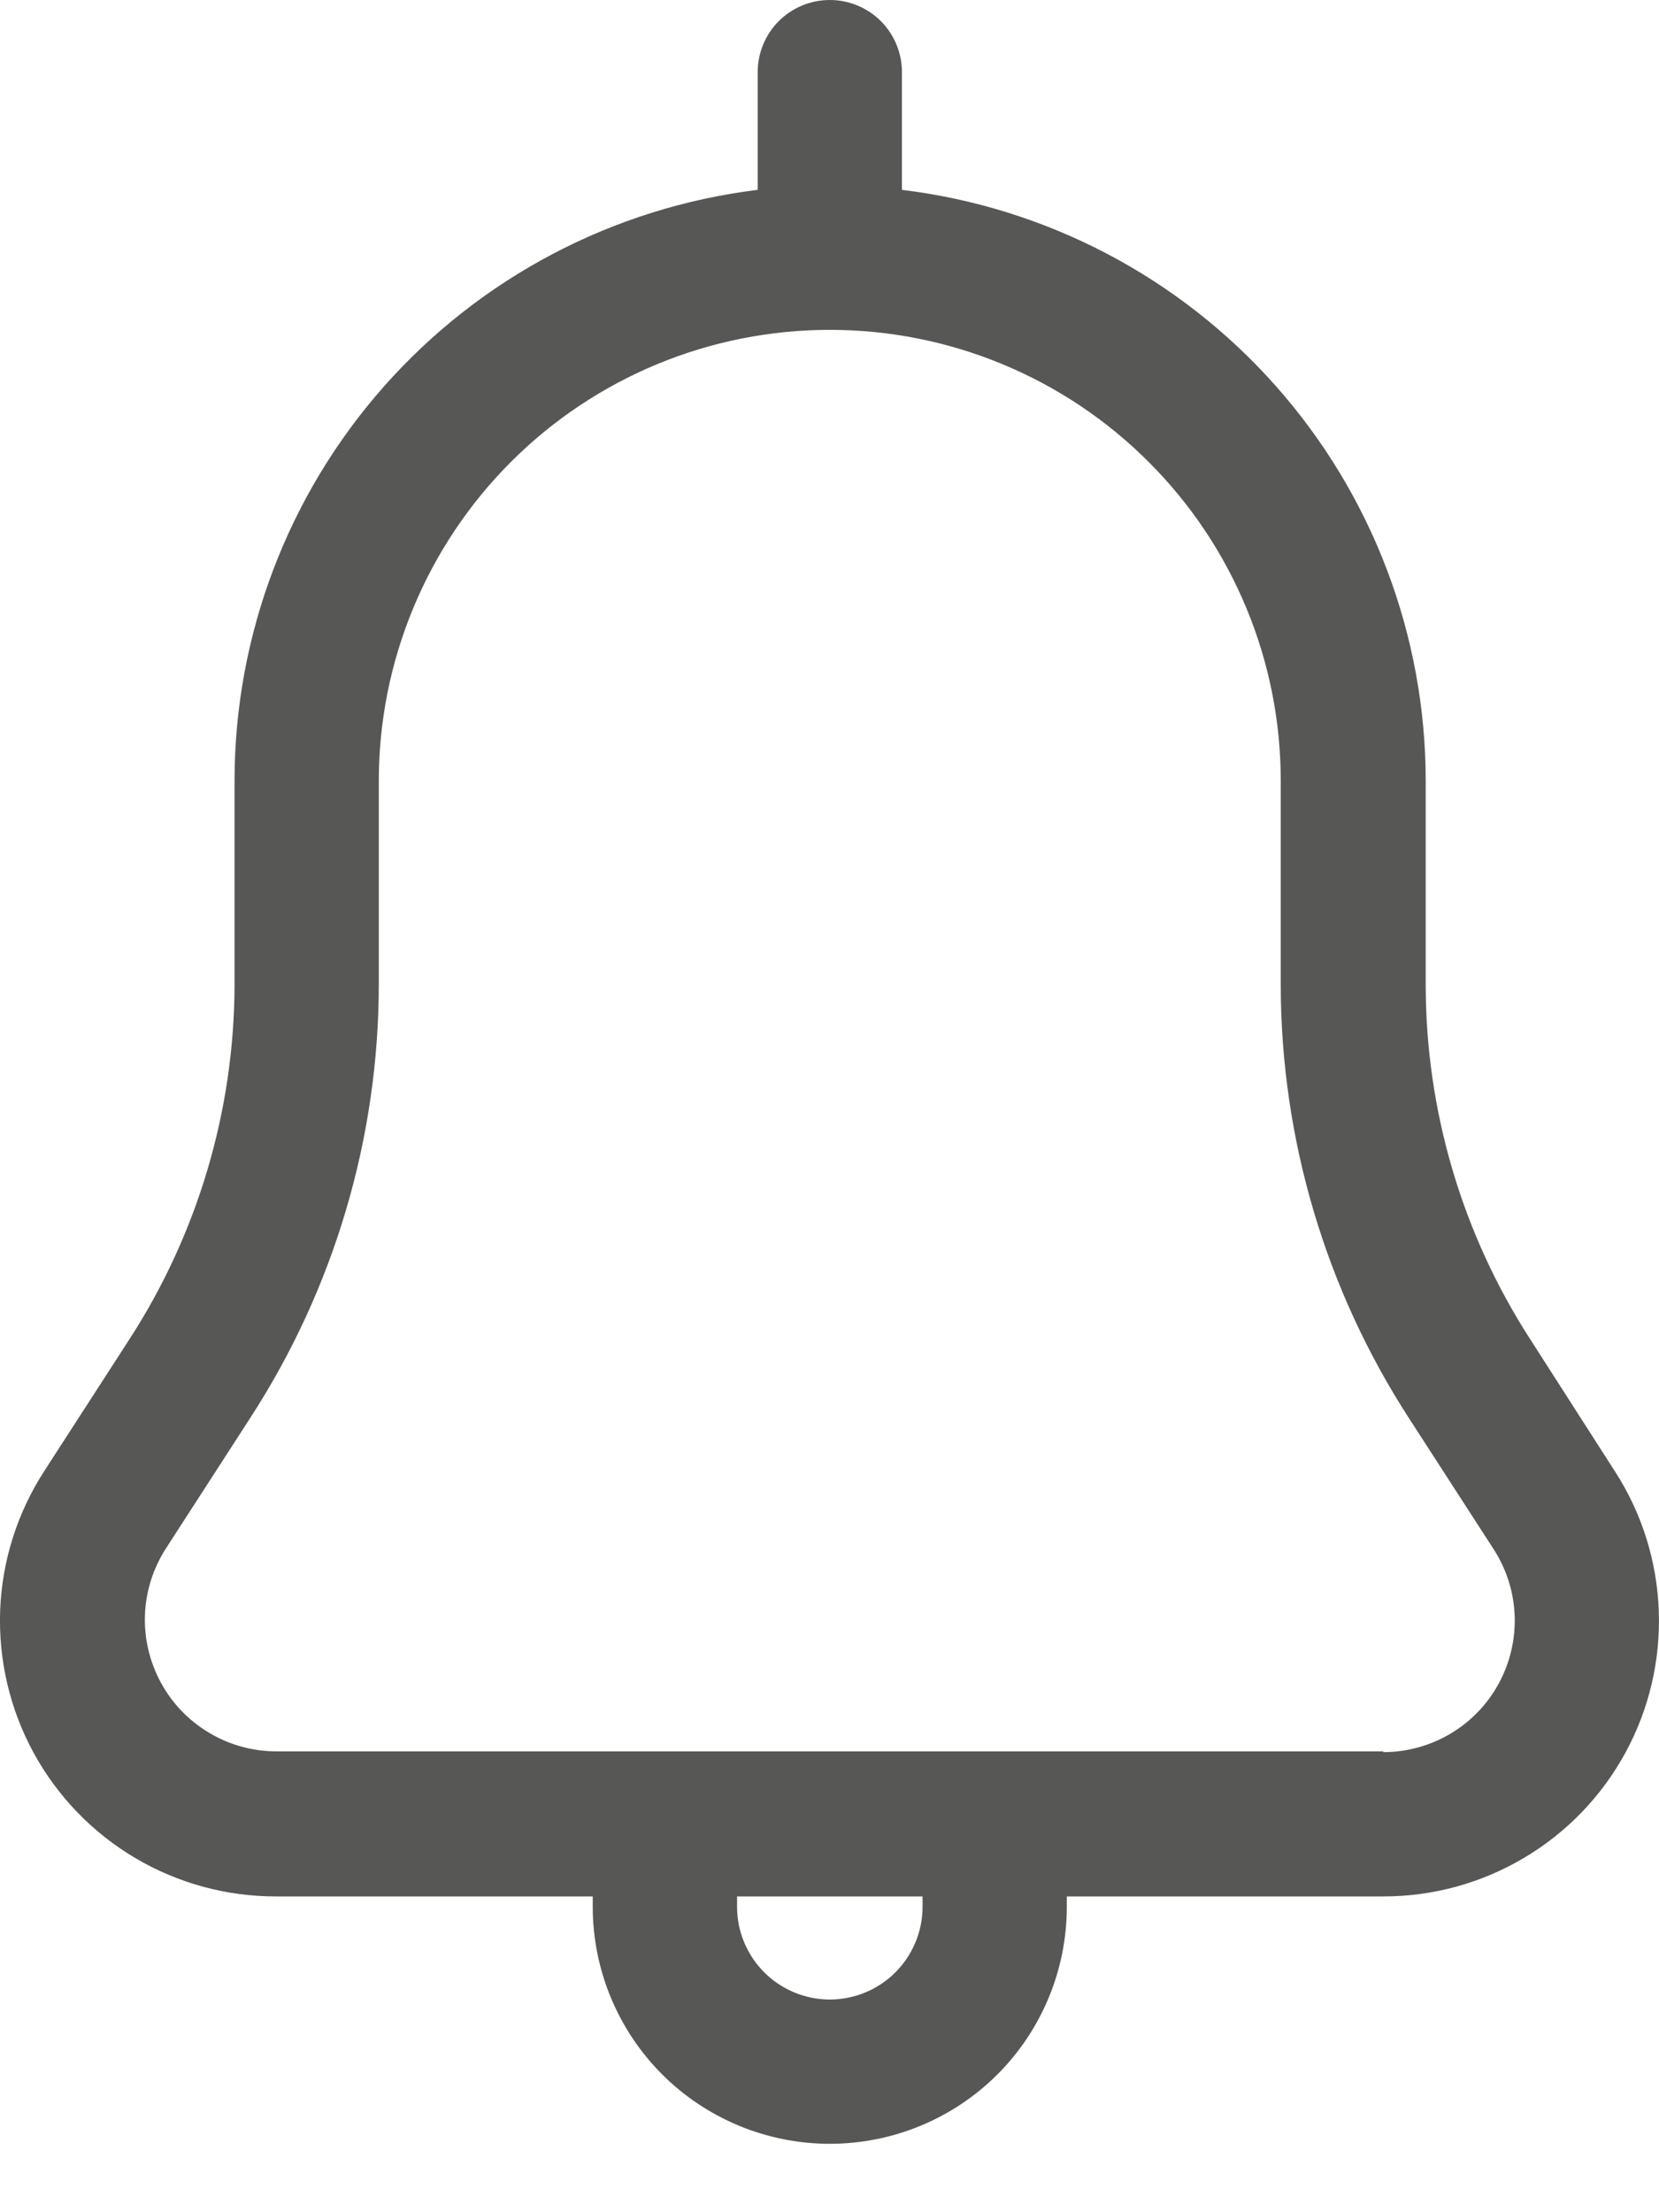 <svg width="21" height="28" viewBox="0 0 21 28" fill="none" xmlns="http://www.w3.org/2000/svg">
<path fill-rule="evenodd" clip-rule="evenodd" d="M11.417 0.913C11.417 0.671 11.321 0.439 11.15 0.267C10.978 0.096 10.746 0 10.504 0C10.262 0 10.03 0.096 9.858 0.267C9.687 0.439 9.591 0.671 9.591 0.913V2.403C7.764 2.627 6.082 3.511 4.863 4.888C3.643 6.266 2.969 8.043 2.969 9.883V12.461C2.966 14.058 2.502 15.62 1.633 16.959L0.561 18.618C0.219 19.146 0.026 19.756 0.002 20.383C-0.021 21.011 0.125 21.634 0.426 22.186C0.727 22.737 1.171 23.197 1.712 23.517C2.253 23.837 2.87 24.005 3.499 24.003H7.503V24.134C7.503 24.93 7.82 25.693 8.382 26.256C8.945 26.818 9.708 27.134 10.504 27.134C11.3 27.134 12.063 26.818 12.626 26.256C13.188 25.693 13.504 24.93 13.504 24.134V24.003H17.509C18.137 24.004 18.753 23.835 19.293 23.514C19.833 23.194 20.276 22.734 20.576 22.182C20.876 21.631 21.021 21.009 20.997 20.381C20.973 19.754 20.781 19.145 20.439 18.618L19.375 16.959C18.508 15.619 18.047 14.057 18.047 12.461V9.883C18.046 8.042 17.371 6.264 16.15 4.886C14.929 3.508 13.245 2.625 11.417 2.403V0.913ZM9.33 24.134V24.003H11.678V24.134C11.678 24.445 11.554 24.744 11.334 24.964C11.114 25.184 10.815 25.308 10.504 25.308C10.193 25.308 9.894 25.184 9.674 24.964C9.454 24.744 9.33 24.445 9.33 24.134ZM17.509 22.177C17.808 22.177 18.102 22.096 18.359 21.944C18.617 21.791 18.828 21.572 18.971 21.309C19.114 21.046 19.184 20.75 19.173 20.451C19.162 20.152 19.07 19.861 18.908 19.61L17.835 17.95C16.778 16.318 16.215 14.416 16.212 12.471V9.883C16.212 9.133 16.065 8.391 15.778 7.699C15.491 7.006 15.071 6.377 14.54 5.847C14.01 5.316 13.381 4.896 12.688 4.609C11.996 4.322 11.254 4.175 10.504 4.175C9.754 4.175 9.012 4.322 8.319 4.609C7.627 4.896 6.997 5.316 6.467 5.847C5.937 6.377 5.517 7.006 5.23 7.699C4.943 8.391 4.795 9.133 4.795 9.883V12.461C4.793 14.405 4.229 16.308 3.172 17.94L2.1 19.599C1.938 19.851 1.846 20.141 1.835 20.44C1.824 20.739 1.894 21.035 2.037 21.298C2.18 21.561 2.391 21.78 2.649 21.933C2.906 22.086 3.199 22.167 3.499 22.167H17.509V22.177Z" fill="#575756"/>
</svg>
